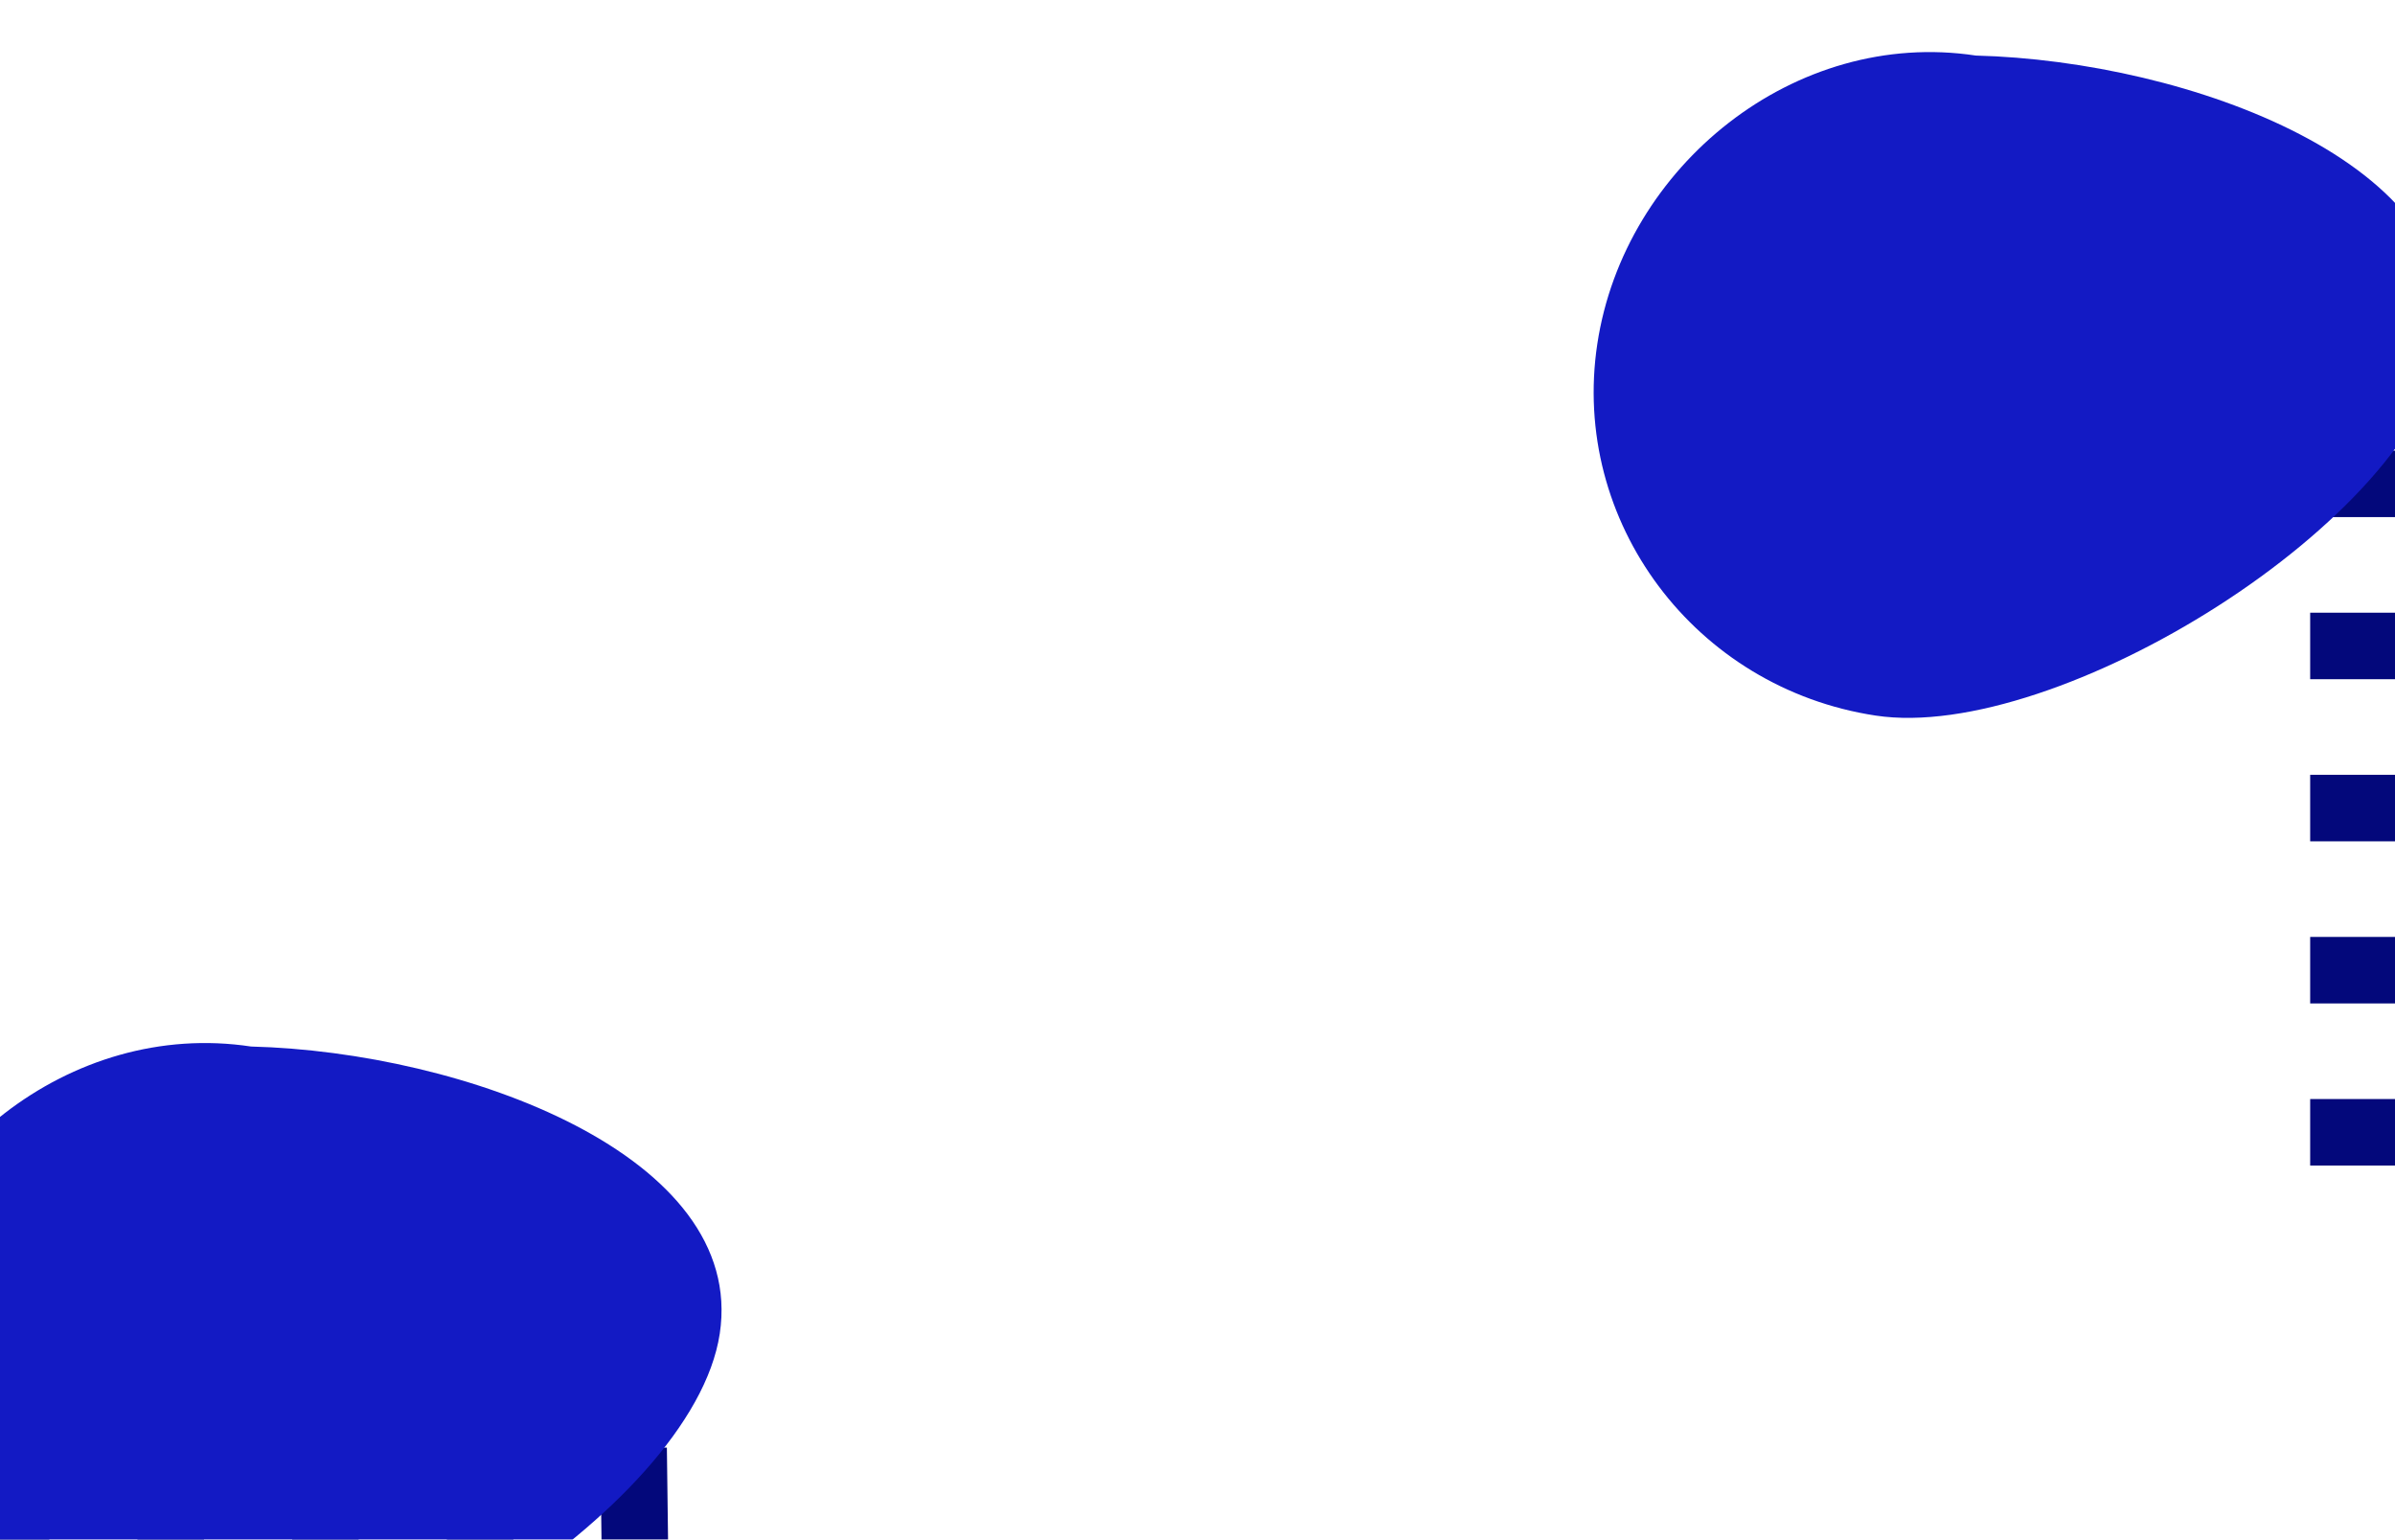 <svg width="1440" height="926" viewBox="0 0 1440 926" fill="none" xmlns="http://www.w3.org/2000/svg">
<g clip-path="url(#clip0_3_58)">
<rect width="1440" height="926" fill="white"/>
<g filter="url(#filter0_d_3_58)">
<rect x="1389" y="261" width="101" height="40" fill="#03087B"/>
</g>
<g filter="url(#filter1_d_3_58)">
<rect x="1389" y="358.5" width="101" height="40" fill="#03087B"/>
</g>
<g filter="url(#filter2_d_3_58)">
<rect x="1389" y="456" width="101" height="40" fill="#03087B"/>
</g>
<g filter="url(#filter3_d_3_58)">
<rect x="1389" y="553.5" width="101" height="40" fill="#03087B"/>
</g>
<g filter="url(#filter4_d_3_58)">
<rect x="1389" y="651" width="101" height="40" fill="#03087B"/>
</g>
<g filter="url(#filter5_d_3_58)">
<rect x="-9.715" y="966.883" width="101" height="40" transform="rotate(-90.732 -9.715 966.883)" fill="#03087B"/>
</g>
<g filter="url(#filter6_d_3_58)">
<rect x="83.278" y="965.695" width="101" height="40" transform="rotate(-90.732 83.278 965.695)" fill="#03087B"/>
</g>
<g filter="url(#filter7_d_3_58)">
<rect x="176.27" y="964.508" width="101" height="40" transform="rotate(-90.732 176.27 964.508)" fill="#03087B"/>
</g>
<g filter="url(#filter8_d_3_58)">
<rect x="269.262" y="963.32" width="101" height="40" transform="rotate(-90.732 269.262 963.32)" fill="#03087B"/>
</g>
<g filter="url(#filter9_d_3_58)">
<rect x="362.255" y="962.132" width="101" height="40" transform="rotate(-90.732 362.255 962.132)" fill="#03087B"/>
</g>
<g filter="url(#filter10_f_3_58)">
<path d="M1127.75 430.374C1019.09 413.888 944.163 313.764 960.401 206.741C976.638 99.718 1079.31 16.93 1187.98 33.417C1315.94 36.648 1485.99 99.116 1469.75 206.139C1453.52 313.162 1236.41 446.86 1127.75 430.374Z" fill="#131AC4"/>
</g>
<g filter="url(#filter11_f_3_58)">
<path d="M90.748 1026.37C-17.913 1009.89 -92.837 909.764 -76.599 802.741C-60.361 695.718 42.314 612.93 150.975 629.417C278.938 632.648 448.992 695.116 432.754 802.139C416.517 909.162 199.409 1042.86 90.748 1026.37Z" fill="#131AC4"/>
</g>
</g>
<defs>
<filter id="filter0_d_3_58" x="1369" y="251" width="141" height="80" filterUnits="userSpaceOnUse" color-interpolation-filters="sRGB">
<feFlood flood-opacity="0" result="BackgroundImageFix"/>
<feColorMatrix in="SourceAlpha" type="matrix" values="0 0 0 0 0 0 0 0 0 0 0 0 0 0 0 0 0 0 127 0" result="hardAlpha"/>
<feOffset dy="10"/>
<feGaussianBlur stdDeviation="10"/>
<feComposite in2="hardAlpha" operator="out"/>
<feColorMatrix type="matrix" values="0 0 0 0 0 0 0 0 0 0 0 0 0 0 0 0 0 0 0.5 0"/>
<feBlend mode="normal" in2="BackgroundImageFix" result="effect1_dropShadow_3_58"/>
<feBlend mode="normal" in="SourceGraphic" in2="effect1_dropShadow_3_58" result="shape"/>
</filter>
<filter id="filter1_d_3_58" x="1369" y="348.5" width="141" height="80" filterUnits="userSpaceOnUse" color-interpolation-filters="sRGB">
<feFlood flood-opacity="0" result="BackgroundImageFix"/>
<feColorMatrix in="SourceAlpha" type="matrix" values="0 0 0 0 0 0 0 0 0 0 0 0 0 0 0 0 0 0 127 0" result="hardAlpha"/>
<feOffset dy="10"/>
<feGaussianBlur stdDeviation="10"/>
<feComposite in2="hardAlpha" operator="out"/>
<feColorMatrix type="matrix" values="0 0 0 0 0 0 0 0 0 0 0 0 0 0 0 0 0 0 0.5 0"/>
<feBlend mode="normal" in2="BackgroundImageFix" result="effect1_dropShadow_3_58"/>
<feBlend mode="normal" in="SourceGraphic" in2="effect1_dropShadow_3_58" result="shape"/>
</filter>
<filter id="filter2_d_3_58" x="1369" y="446" width="141" height="80" filterUnits="userSpaceOnUse" color-interpolation-filters="sRGB">
<feFlood flood-opacity="0" result="BackgroundImageFix"/>
<feColorMatrix in="SourceAlpha" type="matrix" values="0 0 0 0 0 0 0 0 0 0 0 0 0 0 0 0 0 0 127 0" result="hardAlpha"/>
<feOffset dy="10"/>
<feGaussianBlur stdDeviation="10"/>
<feComposite in2="hardAlpha" operator="out"/>
<feColorMatrix type="matrix" values="0 0 0 0 0 0 0 0 0 0 0 0 0 0 0 0 0 0 0.5 0"/>
<feBlend mode="normal" in2="BackgroundImageFix" result="effect1_dropShadow_3_58"/>
<feBlend mode="normal" in="SourceGraphic" in2="effect1_dropShadow_3_58" result="shape"/>
</filter>
<filter id="filter3_d_3_58" x="1369" y="543.5" width="141" height="80" filterUnits="userSpaceOnUse" color-interpolation-filters="sRGB">
<feFlood flood-opacity="0" result="BackgroundImageFix"/>
<feColorMatrix in="SourceAlpha" type="matrix" values="0 0 0 0 0 0 0 0 0 0 0 0 0 0 0 0 0 0 127 0" result="hardAlpha"/>
<feOffset dy="10"/>
<feGaussianBlur stdDeviation="10"/>
<feComposite in2="hardAlpha" operator="out"/>
<feColorMatrix type="matrix" values="0 0 0 0 0 0 0 0 0 0 0 0 0 0 0 0 0 0 0.5 0"/>
<feBlend mode="normal" in2="BackgroundImageFix" result="effect1_dropShadow_3_58"/>
<feBlend mode="normal" in="SourceGraphic" in2="effect1_dropShadow_3_58" result="shape"/>
</filter>
<filter id="filter4_d_3_58" x="1369" y="641" width="141" height="80" filterUnits="userSpaceOnUse" color-interpolation-filters="sRGB">
<feFlood flood-opacity="0" result="BackgroundImageFix"/>
<feColorMatrix in="SourceAlpha" type="matrix" values="0 0 0 0 0 0 0 0 0 0 0 0 0 0 0 0 0 0 127 0" result="hardAlpha"/>
<feOffset dy="10"/>
<feGaussianBlur stdDeviation="10"/>
<feComposite in2="hardAlpha" operator="out"/>
<feColorMatrix type="matrix" values="0 0 0 0 0 0 0 0 0 0 0 0 0 0 0 0 0 0 0.5 0"/>
<feBlend mode="normal" in2="BackgroundImageFix" result="effect1_dropShadow_3_58"/>
<feBlend mode="normal" in="SourceGraphic" in2="effect1_dropShadow_3_58" result="shape"/>
</filter>
<filter id="filter5_d_3_58" x="-31.005" y="855.38" width="81.287" height="141.503" filterUnits="userSpaceOnUse" color-interpolation-filters="sRGB">
<feFlood flood-opacity="0" result="BackgroundImageFix"/>
<feColorMatrix in="SourceAlpha" type="matrix" values="0 0 0 0 0 0 0 0 0 0 0 0 0 0 0 0 0 0 127 0" result="hardAlpha"/>
<feOffset dy="10"/>
<feGaussianBlur stdDeviation="10"/>
<feComposite in2="hardAlpha" operator="out"/>
<feColorMatrix type="matrix" values="0 0 0 0 0 0 0 0 0 0 0 0 0 0 0 0 0 0 0.5 0"/>
<feBlend mode="normal" in2="BackgroundImageFix" result="effect1_dropShadow_3_58"/>
<feBlend mode="normal" in="SourceGraphic" in2="effect1_dropShadow_3_58" result="shape"/>
</filter>
<filter id="filter6_d_3_58" x="61.988" y="854.193" width="81.287" height="141.503" filterUnits="userSpaceOnUse" color-interpolation-filters="sRGB">
<feFlood flood-opacity="0" result="BackgroundImageFix"/>
<feColorMatrix in="SourceAlpha" type="matrix" values="0 0 0 0 0 0 0 0 0 0 0 0 0 0 0 0 0 0 127 0" result="hardAlpha"/>
<feOffset dy="10"/>
<feGaussianBlur stdDeviation="10"/>
<feComposite in2="hardAlpha" operator="out"/>
<feColorMatrix type="matrix" values="0 0 0 0 0 0 0 0 0 0 0 0 0 0 0 0 0 0 0.5 0"/>
<feBlend mode="normal" in2="BackgroundImageFix" result="effect1_dropShadow_3_58"/>
<feBlend mode="normal" in="SourceGraphic" in2="effect1_dropShadow_3_58" result="shape"/>
</filter>
<filter id="filter7_d_3_58" x="154.98" y="853.005" width="81.287" height="141.503" filterUnits="userSpaceOnUse" color-interpolation-filters="sRGB">
<feFlood flood-opacity="0" result="BackgroundImageFix"/>
<feColorMatrix in="SourceAlpha" type="matrix" values="0 0 0 0 0 0 0 0 0 0 0 0 0 0 0 0 0 0 127 0" result="hardAlpha"/>
<feOffset dy="10"/>
<feGaussianBlur stdDeviation="10"/>
<feComposite in2="hardAlpha" operator="out"/>
<feColorMatrix type="matrix" values="0 0 0 0 0 0 0 0 0 0 0 0 0 0 0 0 0 0 0.5 0"/>
<feBlend mode="normal" in2="BackgroundImageFix" result="effect1_dropShadow_3_58"/>
<feBlend mode="normal" in="SourceGraphic" in2="effect1_dropShadow_3_58" result="shape"/>
</filter>
<filter id="filter8_d_3_58" x="247.973" y="851.817" width="81.287" height="141.503" filterUnits="userSpaceOnUse" color-interpolation-filters="sRGB">
<feFlood flood-opacity="0" result="BackgroundImageFix"/>
<feColorMatrix in="SourceAlpha" type="matrix" values="0 0 0 0 0 0 0 0 0 0 0 0 0 0 0 0 0 0 127 0" result="hardAlpha"/>
<feOffset dy="10"/>
<feGaussianBlur stdDeviation="10"/>
<feComposite in2="hardAlpha" operator="out"/>
<feColorMatrix type="matrix" values="0 0 0 0 0 0 0 0 0 0 0 0 0 0 0 0 0 0 0.5 0"/>
<feBlend mode="normal" in2="BackgroundImageFix" result="effect1_dropShadow_3_58"/>
<feBlend mode="normal" in="SourceGraphic" in2="effect1_dropShadow_3_58" result="shape"/>
</filter>
<filter id="filter9_d_3_58" x="340.965" y="850.629" width="81.287" height="141.503" filterUnits="userSpaceOnUse" color-interpolation-filters="sRGB">
<feFlood flood-opacity="0" result="BackgroundImageFix"/>
<feColorMatrix in="SourceAlpha" type="matrix" values="0 0 0 0 0 0 0 0 0 0 0 0 0 0 0 0 0 0 127 0" result="hardAlpha"/>
<feOffset dy="10"/>
<feGaussianBlur stdDeviation="10"/>
<feComposite in2="hardAlpha" operator="out"/>
<feColorMatrix type="matrix" values="0 0 0 0 0 0 0 0 0 0 0 0 0 0 0 0 0 0 0.5 0"/>
<feBlend mode="normal" in2="BackgroundImageFix" result="effect1_dropShadow_3_58"/>
<feBlend mode="normal" in="SourceGraphic" in2="effect1_dropShadow_3_58" result="shape"/>
</filter>
<filter id="filter10_f_3_58" x="258.189" y="-668.682" width="1912.65" height="1800.44" filterUnits="userSpaceOnUse" color-interpolation-filters="sRGB">
<feFlood flood-opacity="0" result="BackgroundImageFix"/>
<feBlend mode="normal" in="SourceGraphic" in2="BackgroundImageFix" result="shape"/>
<feGaussianBlur stdDeviation="350" result="effect1_foregroundBlur_3_58"/>
</filter>
<filter id="filter11_f_3_58" x="-778.811" y="-72.682" width="1912.65" height="1800.44" filterUnits="userSpaceOnUse" color-interpolation-filters="sRGB">
<feFlood flood-opacity="0" result="BackgroundImageFix"/>
<feBlend mode="normal" in="SourceGraphic" in2="BackgroundImageFix" result="shape"/>
<feGaussianBlur stdDeviation="350" result="effect1_foregroundBlur_3_58"/>
</filter>
<clipPath id="clip0_3_58">
<rect width="1440" height="926" fill="white"/>
</clipPath>
</defs>
</svg>
